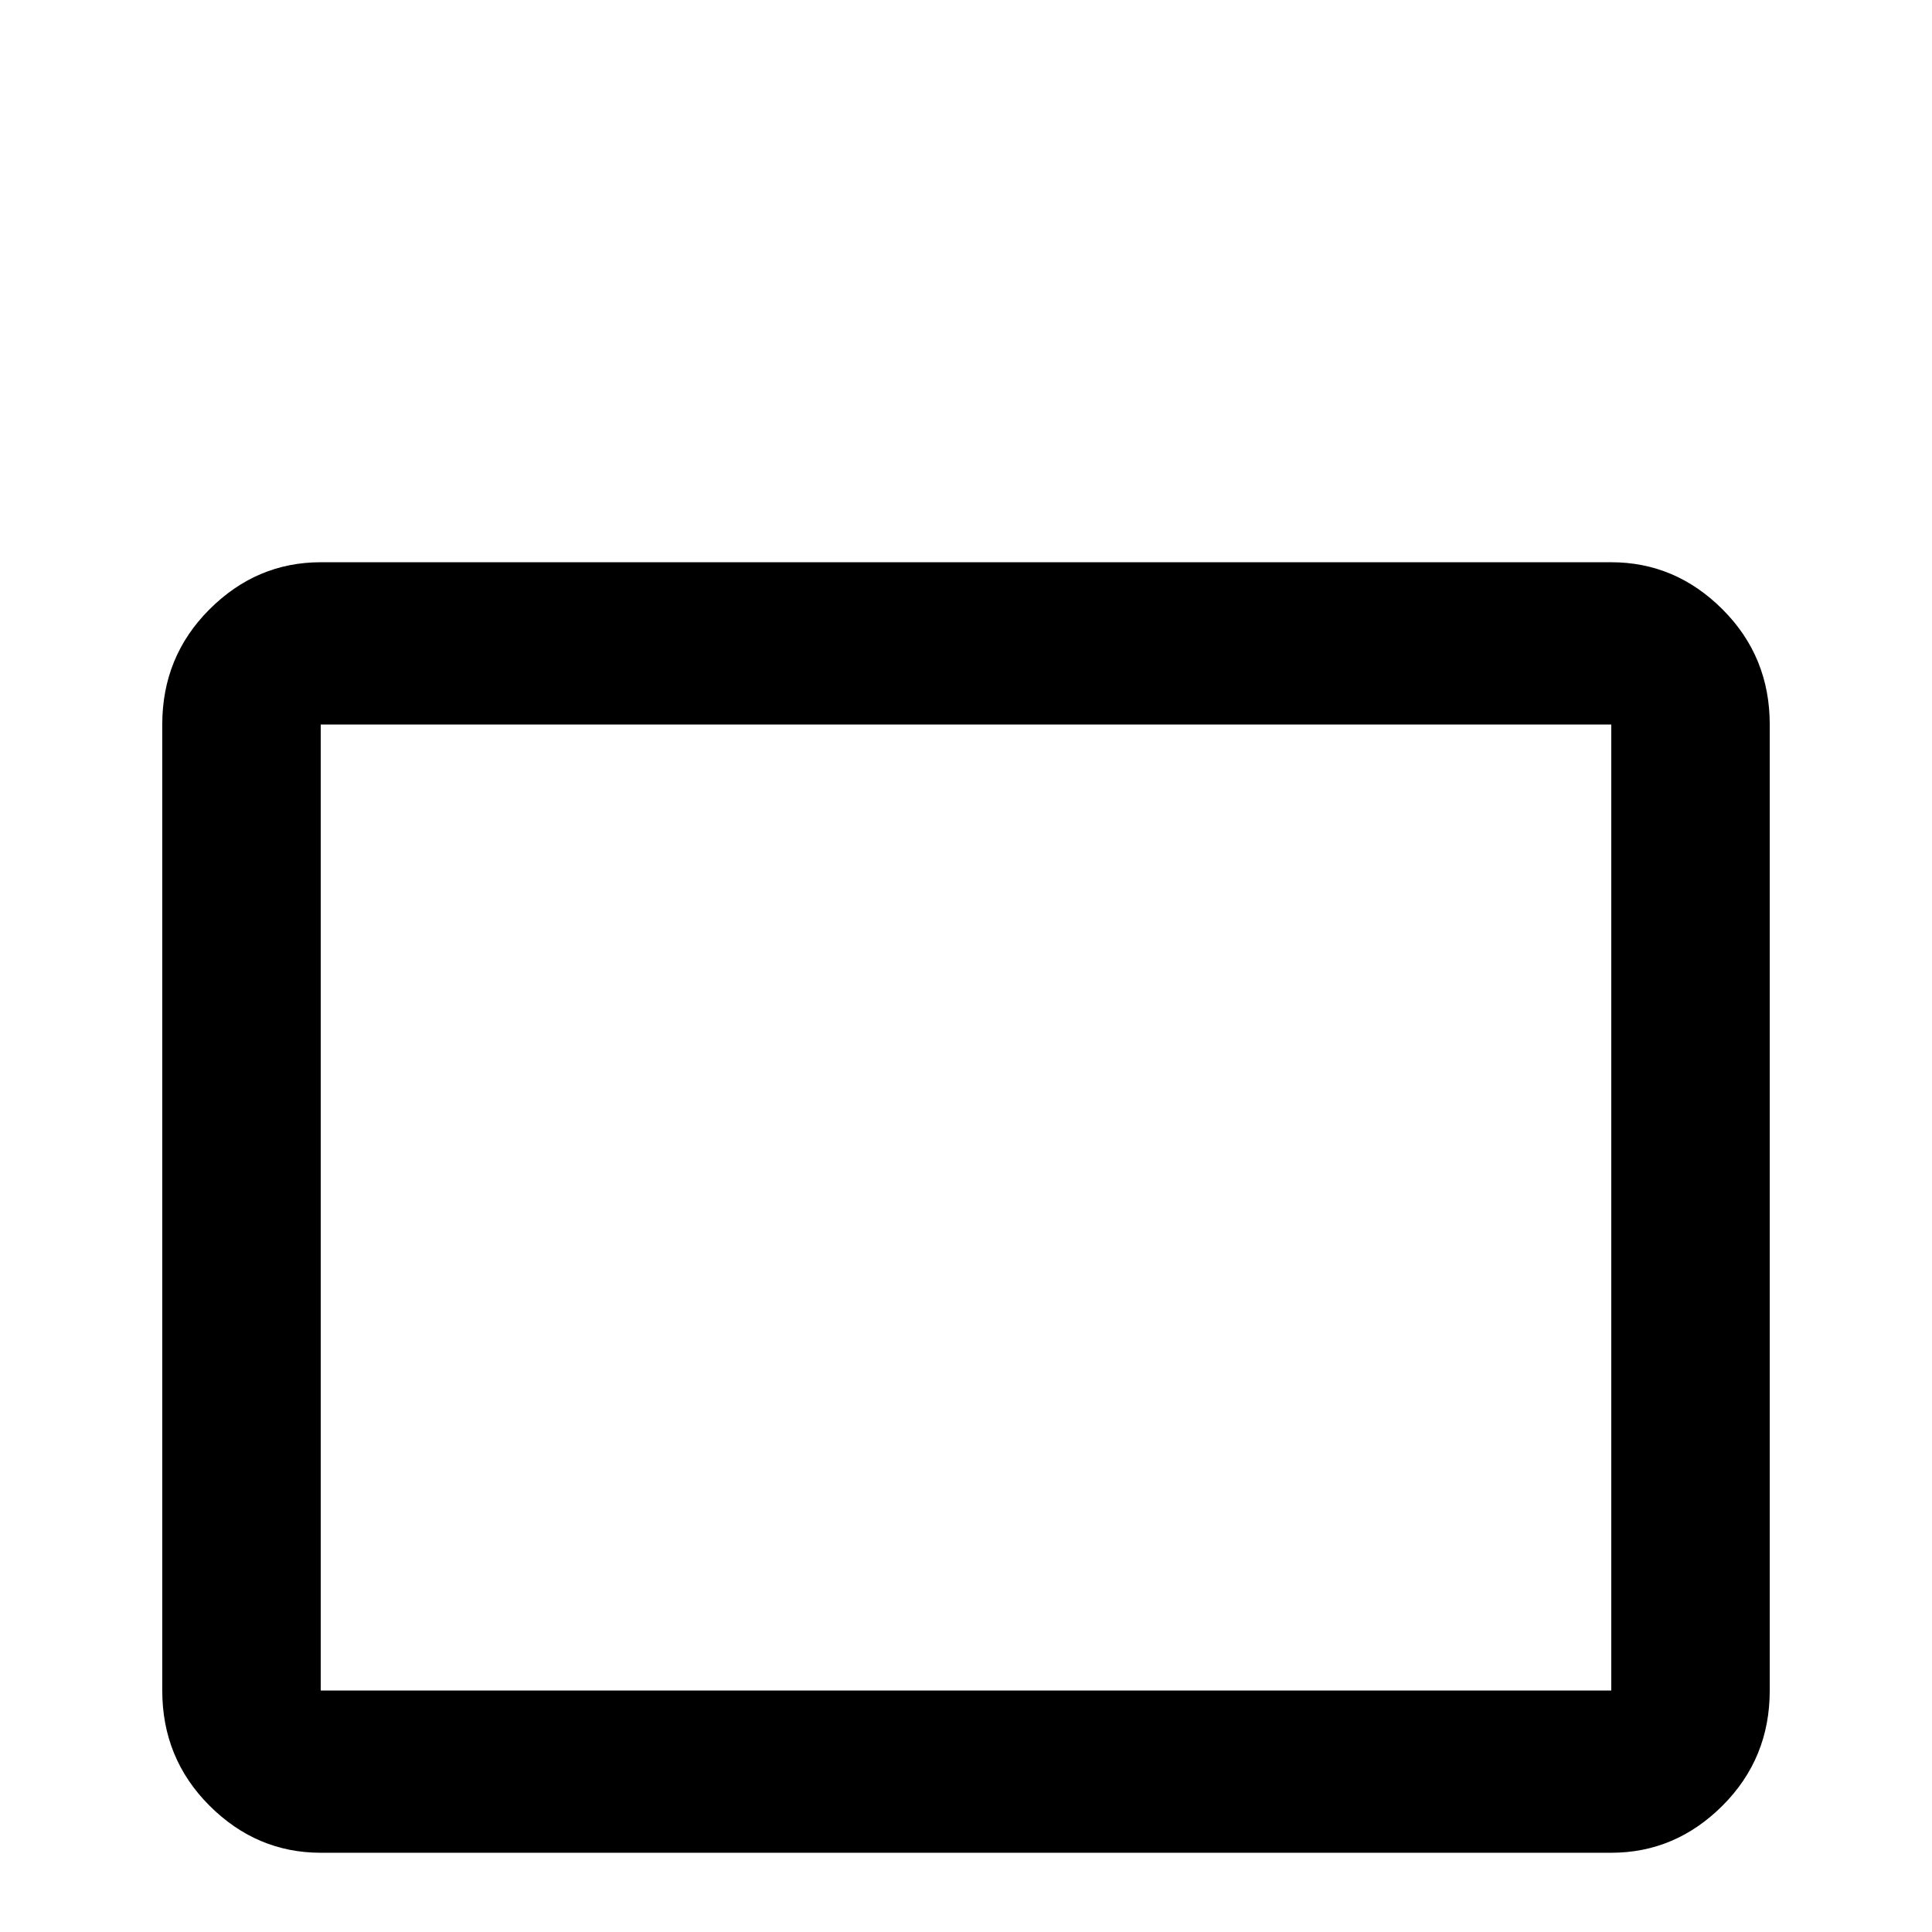 <svg xmlns="http://www.w3.org/2000/svg" viewBox="0 -512 512 512">
	<path fill="#000000" d="M427 -21H85Q68 -21 55.5 -33.5Q43 -46 43 -64V-320Q43 -338 55.5 -350.5Q68 -363 85 -363H427Q444 -363 456.5 -350.5Q469 -338 469 -320V-64Q469 -46 456.5 -33.5Q444 -21 427 -21ZM85 -320V-64H427V-320Z"/>
</svg>
